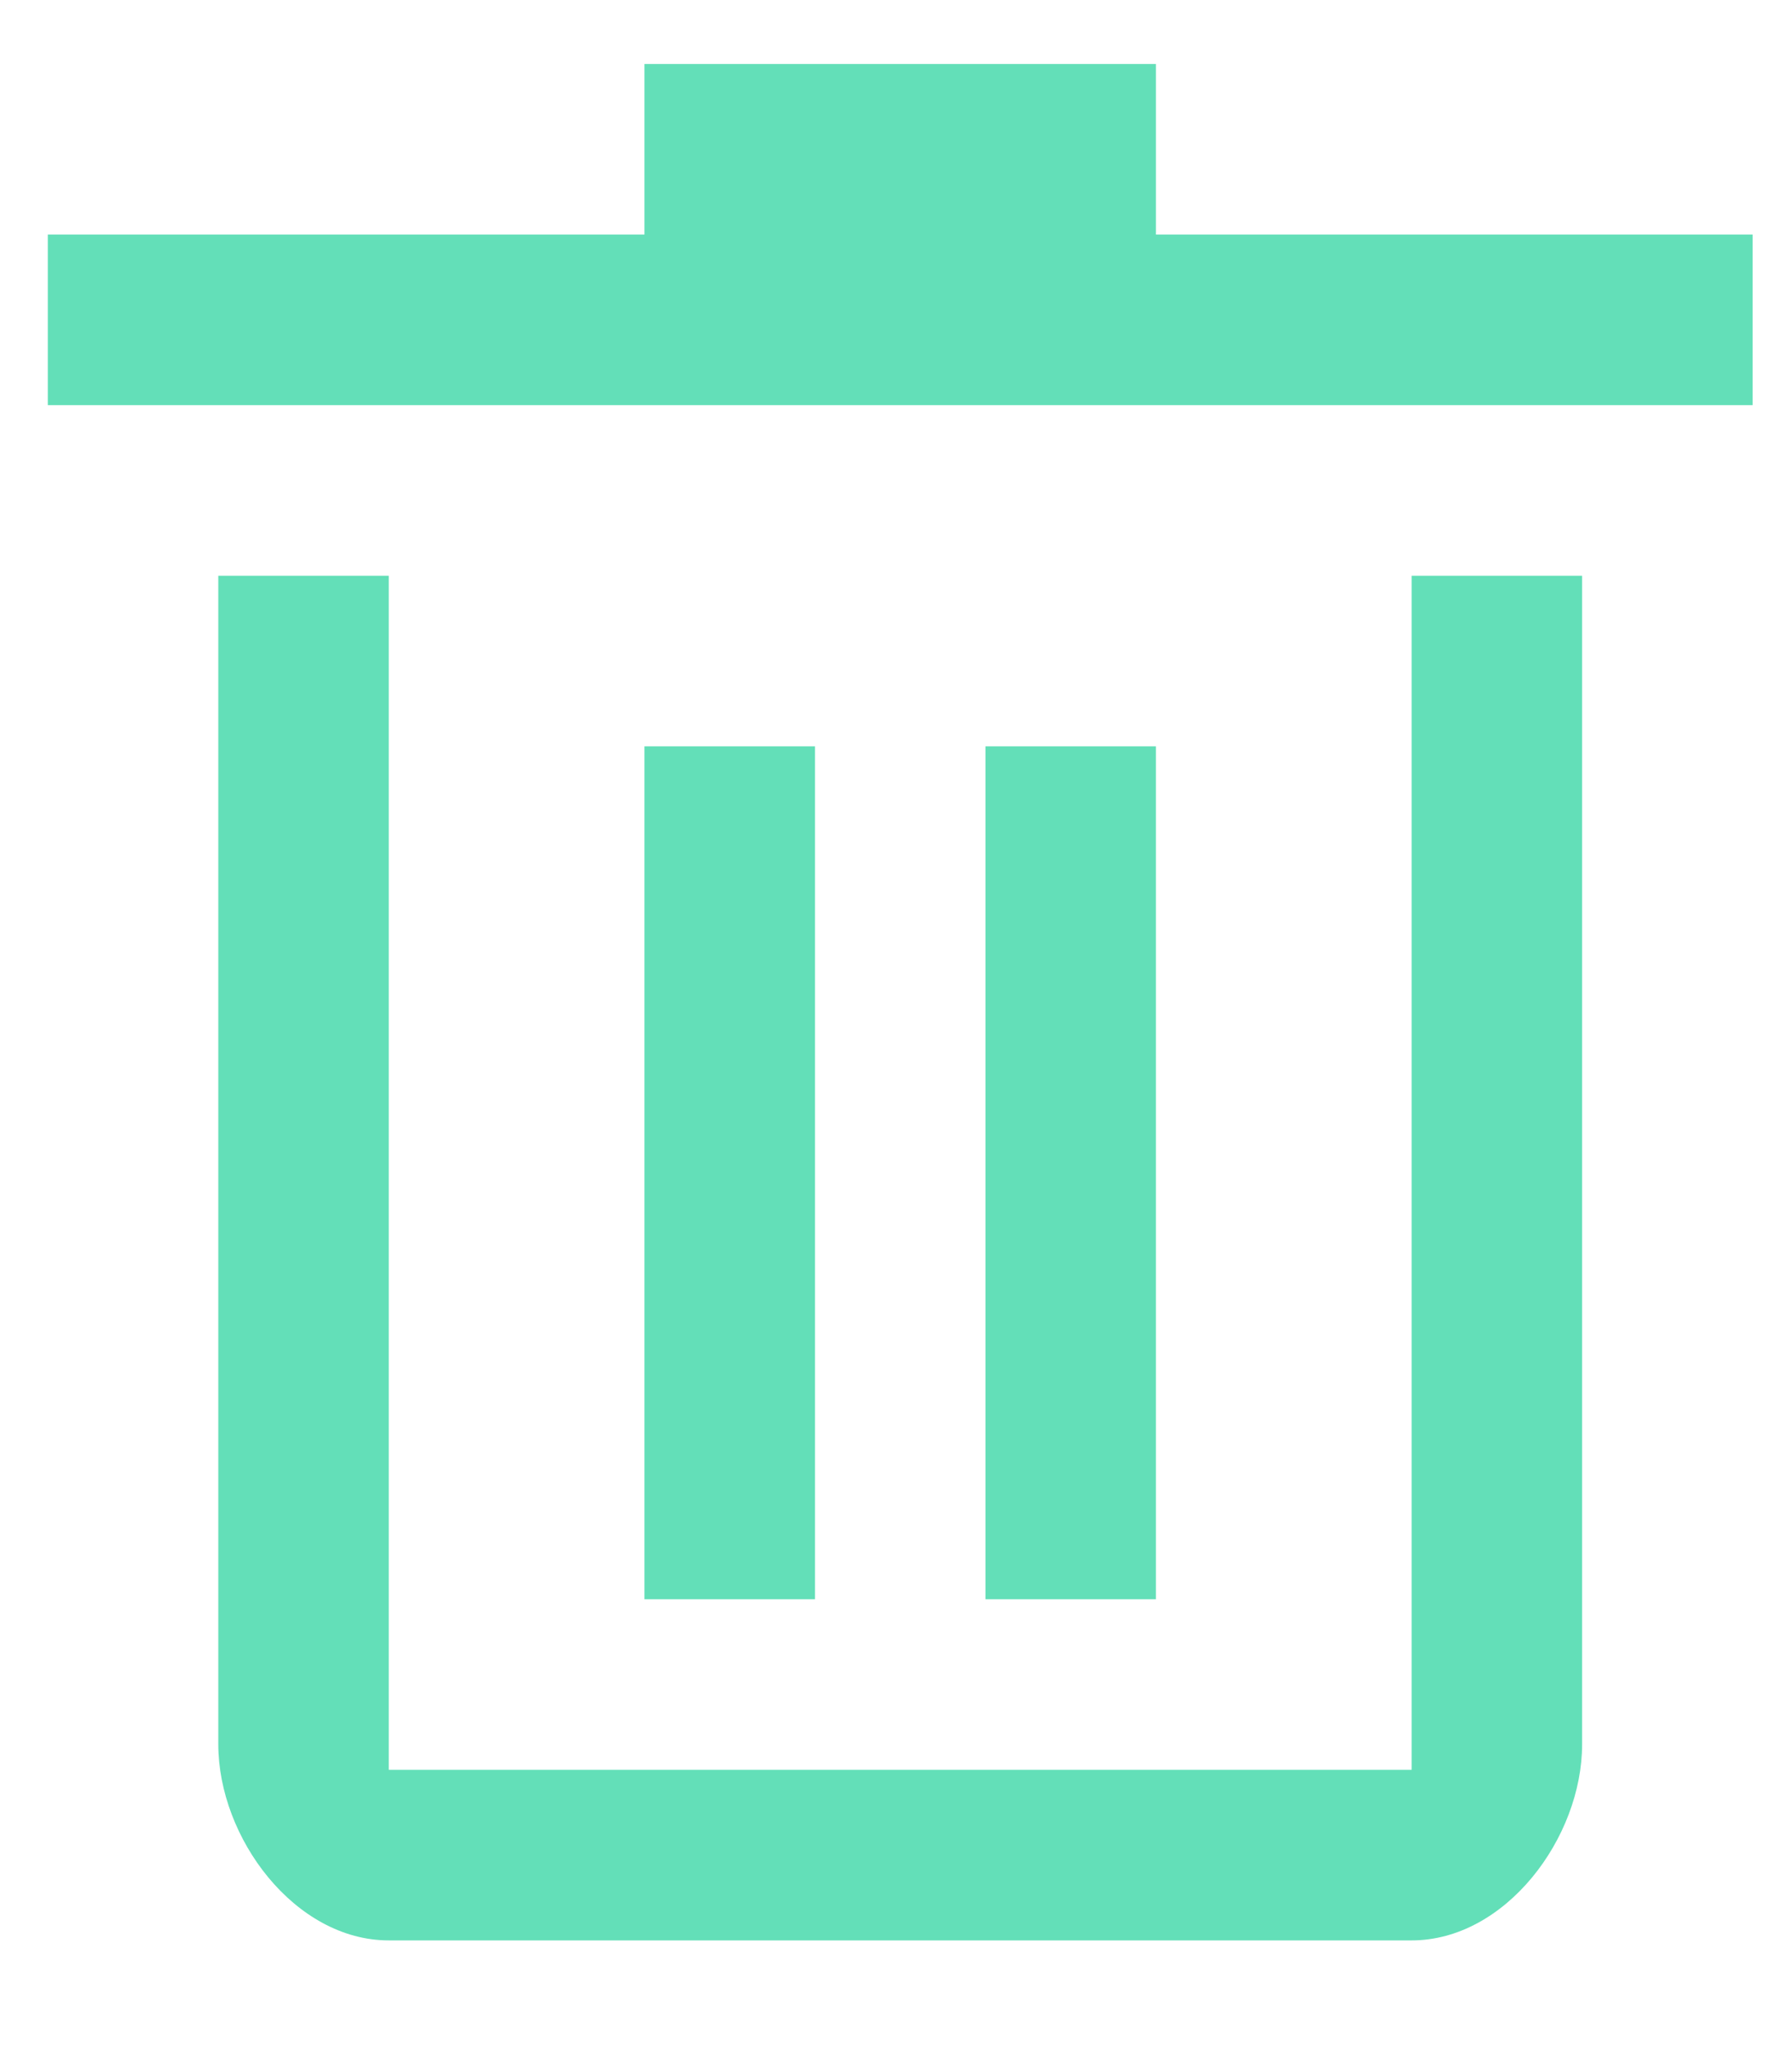 <svg version="1.1" id="Layer_1" xmlns="http://www.w3.org/2000/svg" xmlns:xlink="http://www.w3.org/1999/xlink" x="0px" y="0px" viewBox="0 0 521.444 595.281" enable-background="new 0 0 521.444 595.281" xml:space="preserve">
        <path fill="#63DFB8" d="M410.765,514.674H113.124V167.427H63.518v339.807c0,27.283,22.323,57.048,49.606,57.048h297.641
          c27.283,0,49.606-29.765,49.606-57.048V167.427h-49.606V514.674z M336.355,68.214V18.607h-148.82v49.606H13.911v49.606h496.066
          V68.214H336.355z M187.534,217.034v248.033h49.606V217.034H187.534z M286.748,217.034v248.033h49.606V217.034H286.748z"></path>
        </svg>